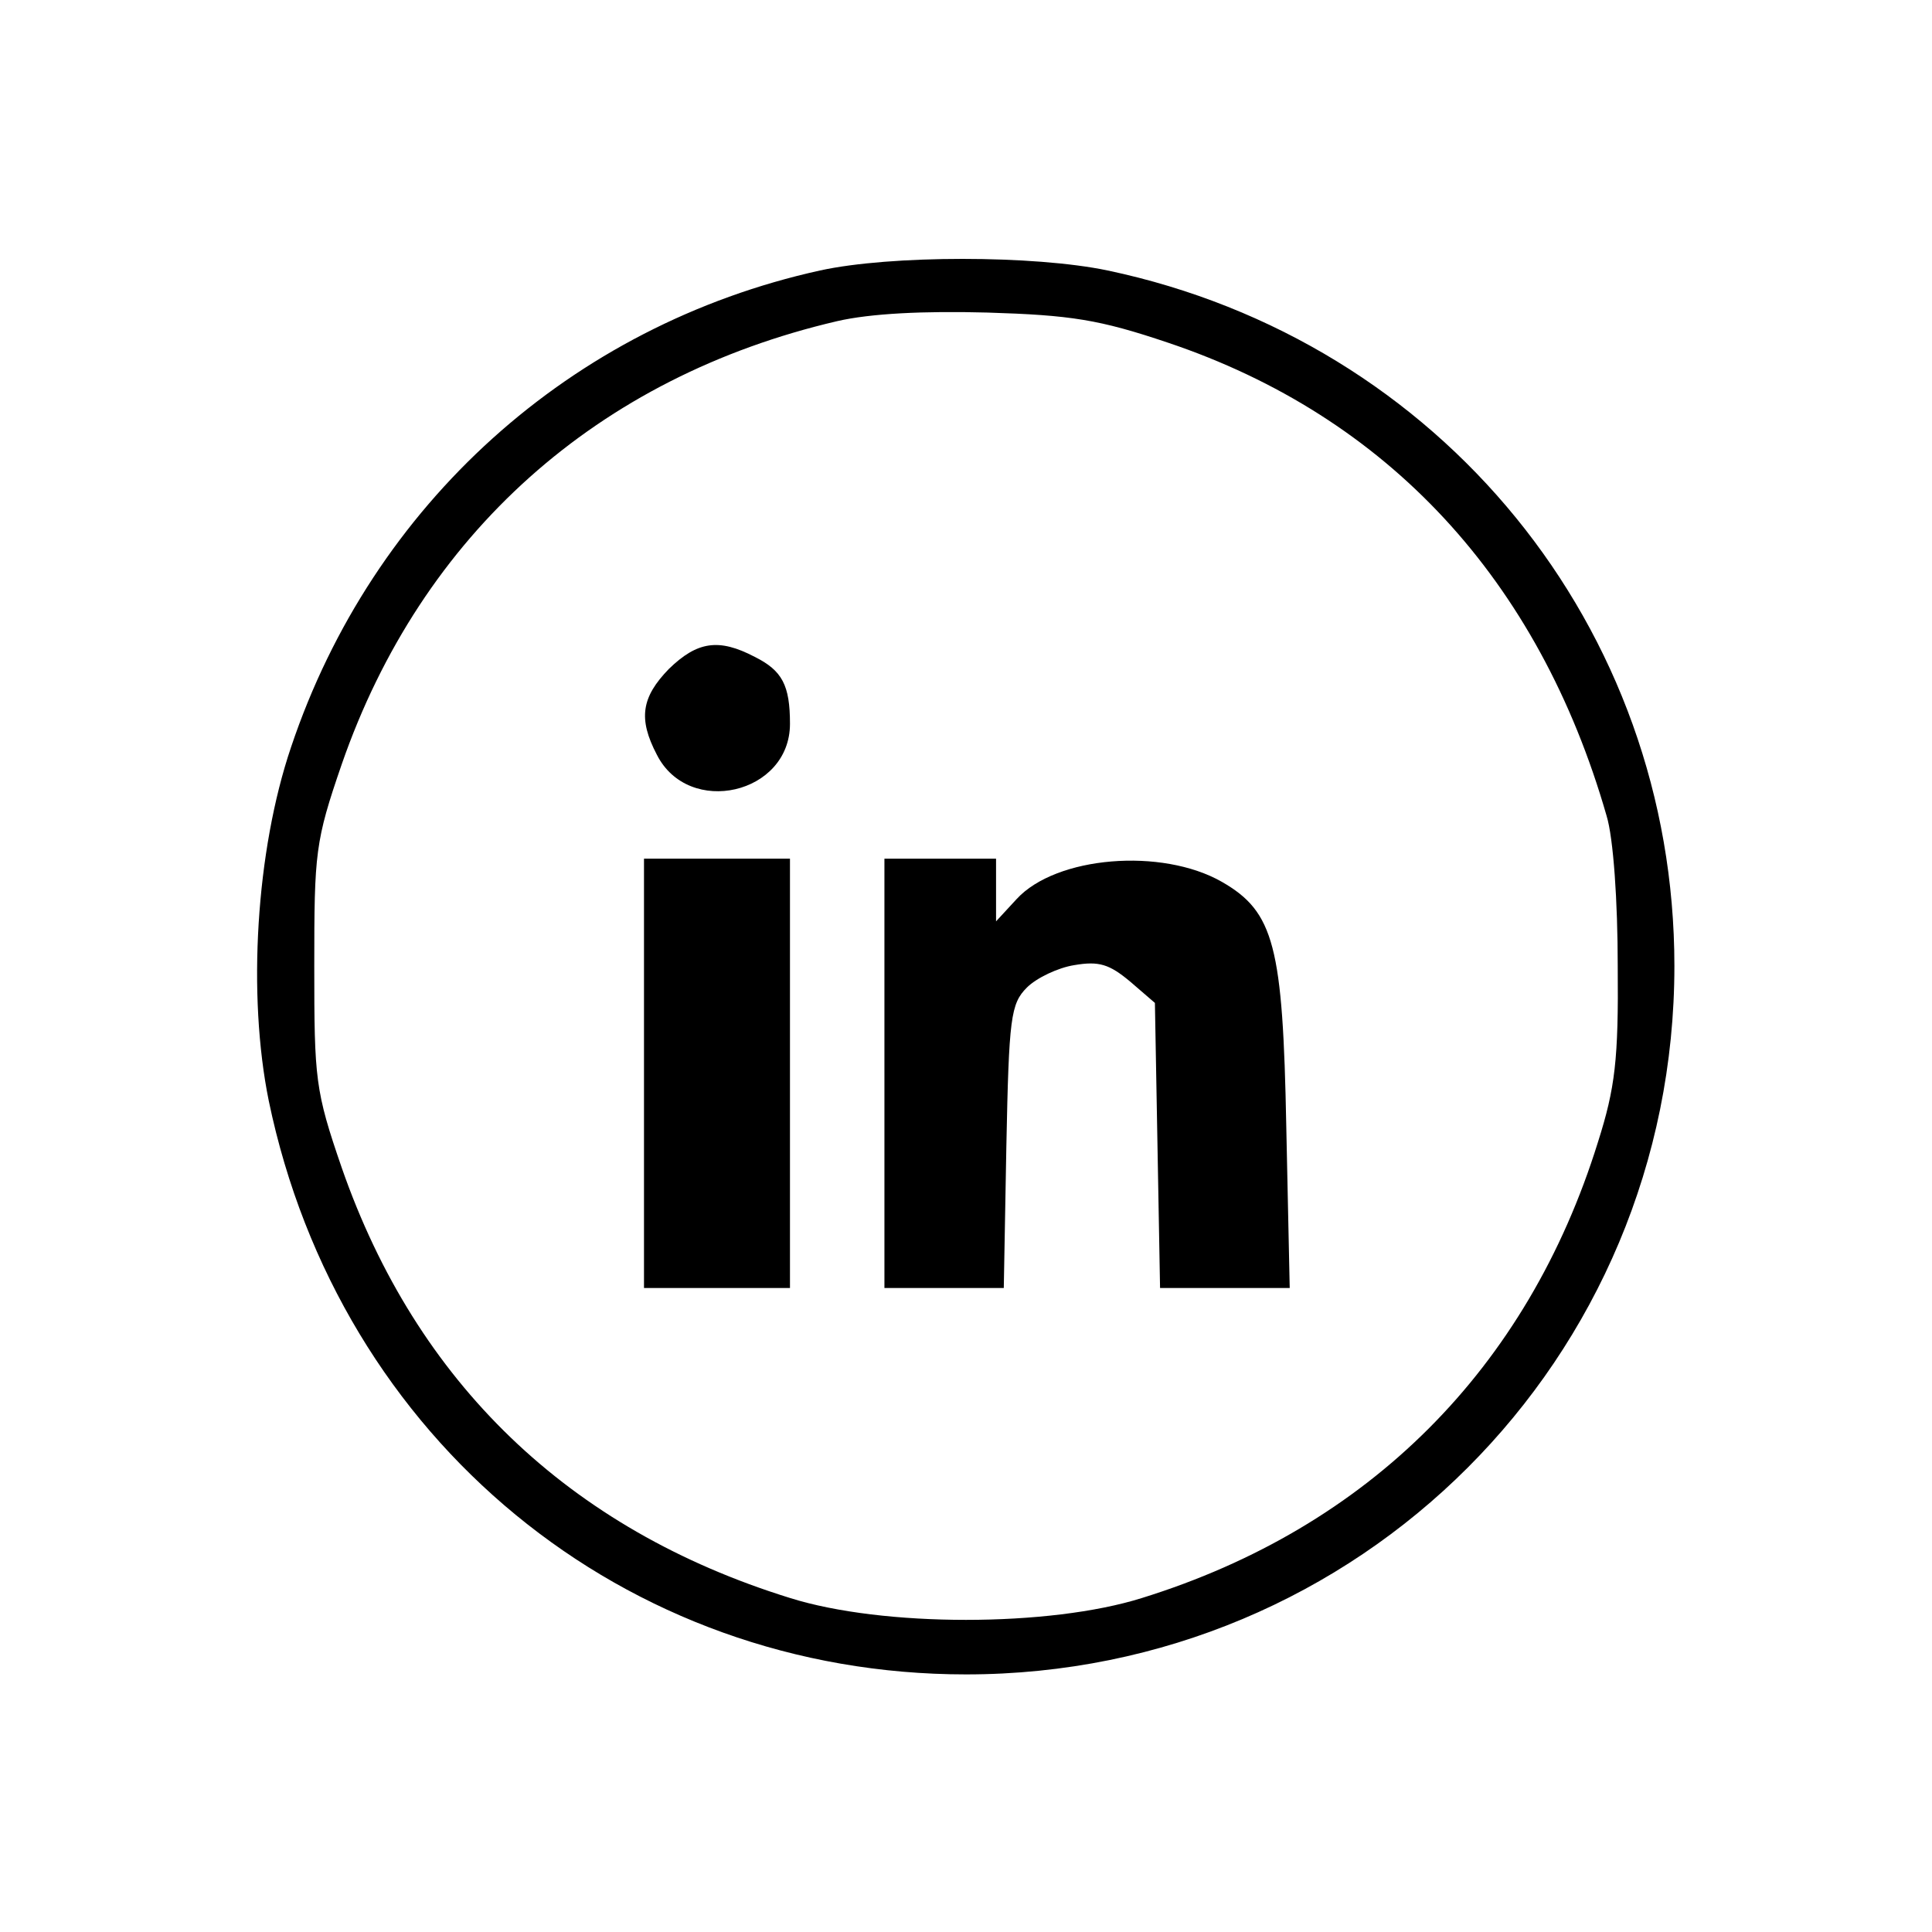 <?xml version="1.0" standalone="no"?>
<!DOCTYPE svg PUBLIC "-//W3C//DTD SVG 20010904//EN"
 "http://www.w3.org/TR/2001/REC-SVG-20010904/DTD/svg10.dtd">
<svg version="1.0" xmlns="http://www.w3.org/2000/svg"
 width="225pt" height="225pt" viewBox="0 0 225 225"
 preserveAspectRatio="xMidYMid meet">

<g transform="translate(0,225) scale(0.1,-0.1)"
fill="#000000" stroke="none">
<path d="M955 1935 c-290 -64 -521 -272 -616 -555 -41 -121 -51 -289 -26 -412
82 -395 414 -668 812 -668 458 0 825 367 825 825 0 394 -272 728 -660 810 -86
18 -253 18 -335 0z m405 -84 c256 -86 432 -276 511 -551 8 -26 13 -100 13
-175 1 -109 -3 -142 -23 -205 -82 -264 -267 -449 -531 -531 -108 -34 -302 -34
-410 0 -258 80 -435 251 -522 501 -31 90 -32 103 -32 235 0 132 1 145 32 235
93 268 298 451 577 516 39 9 101 12 175 10 97 -3 130 -8 210 -35z"/>
<path d="M779 1471 c-32 -33 -36 -58 -14 -100 37 -73 155 -46 155 36 0 45 -9
62 -41 78 -42 22 -67 18 -100 -14z"/>
<path d="M750 1000 l0 -250 85 0 85 0 0 250 0 250 -85 0 -85 0 0 -250z"/>
<path d="M1030 1000 l0 -250 69 0 70 0 3 165 c3 150 5 166 24 185 11 11 36 23
55 26 29 5 41 1 65 -19 l29 -25 3 -166 3 -166 76 0 75 0 -4 188 c-4 210 -14
250 -75 285 -70 40 -193 30 -239 -20 l-24 -26 0 37 0 36 -65 0 -65 0 0 -250z"/>
</g>
</svg>
